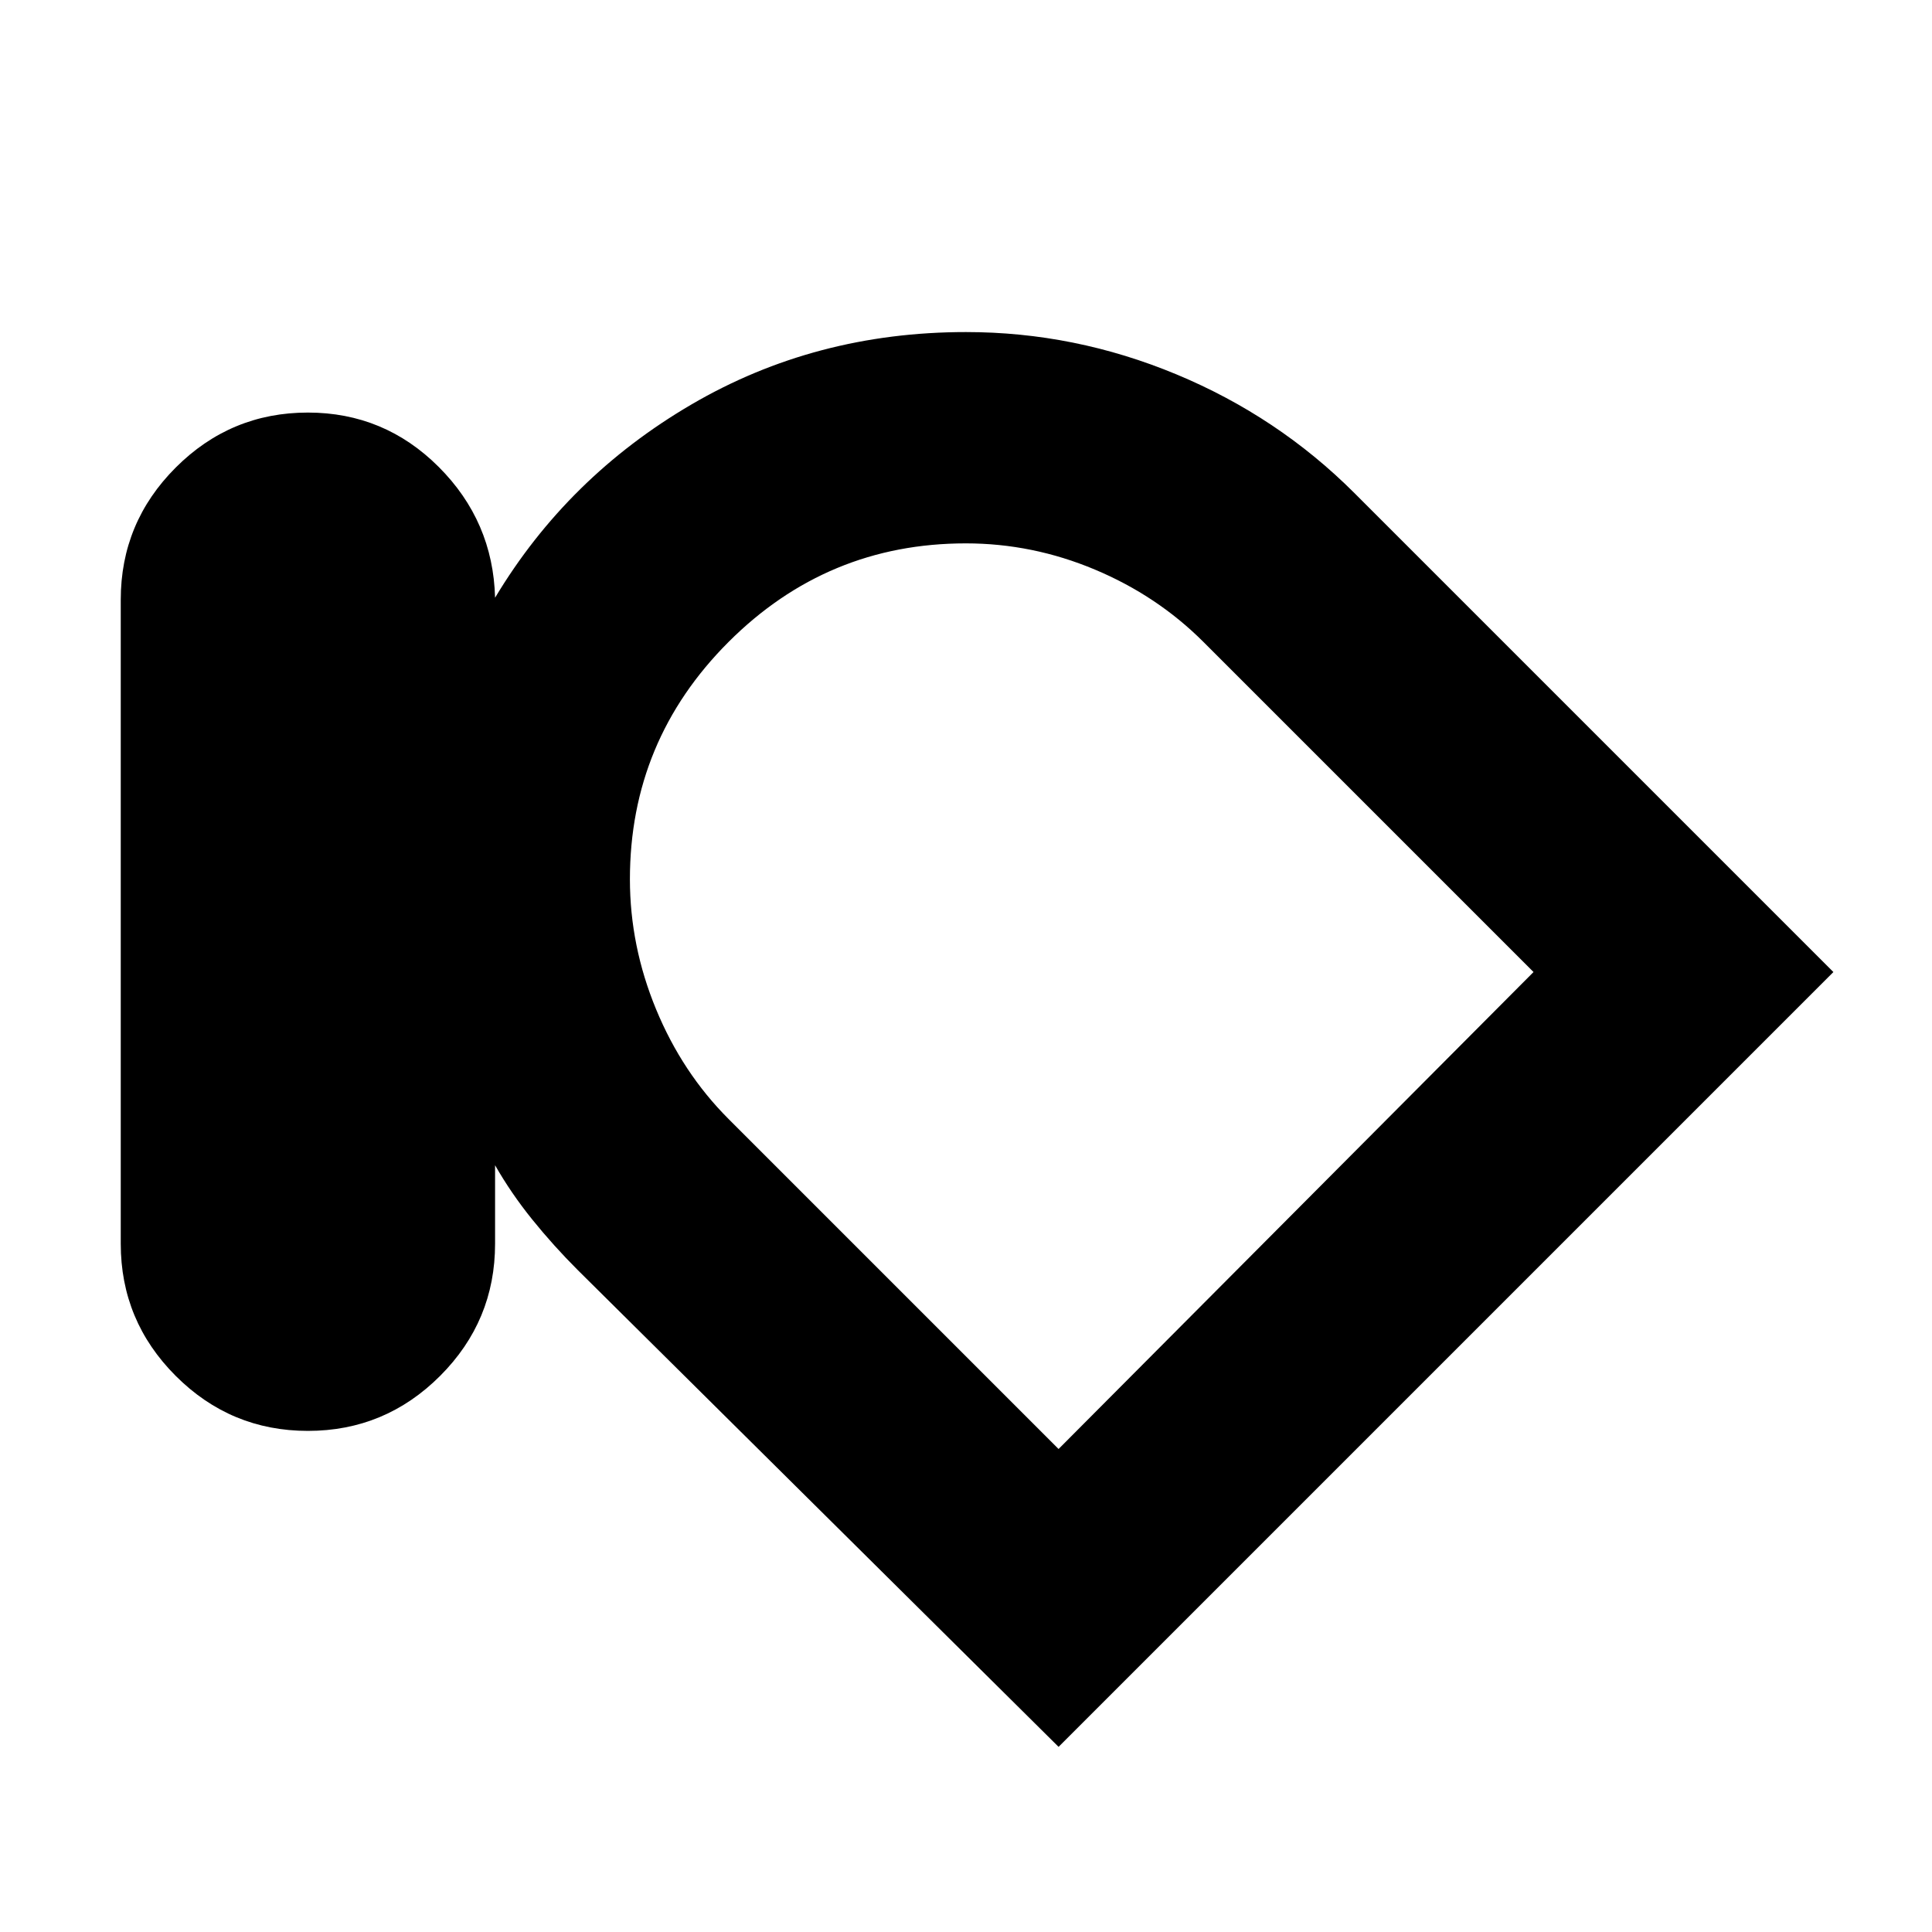 <svg xmlns="http://www.w3.org/2000/svg" height="24" viewBox="0 -960 960 960" width="24"><path d="M153-249q-38.36 0-65.68-27.32Q60-303.64 60-342v-320q0-38.36 27.32-65.68Q114.64-755 153-755q37.95 0 64.98 27Q245-701 246-663q36-60 97.54-96 61.54-36 136.46-36 54 0 104.5 21t88.5 59l238 238L526-92 287-329q-12-12-22.5-25T246-381v39q0 38.36-27.32 65.68Q191.36-249 153-249Zm160-274.08q0 33.08 13 64.58t36 54.5l164 164 236-237-164-164q-23-23-54-36t-64.08-13Q411-690 362-641t-49 117.92ZM538-465Z"/></svg>